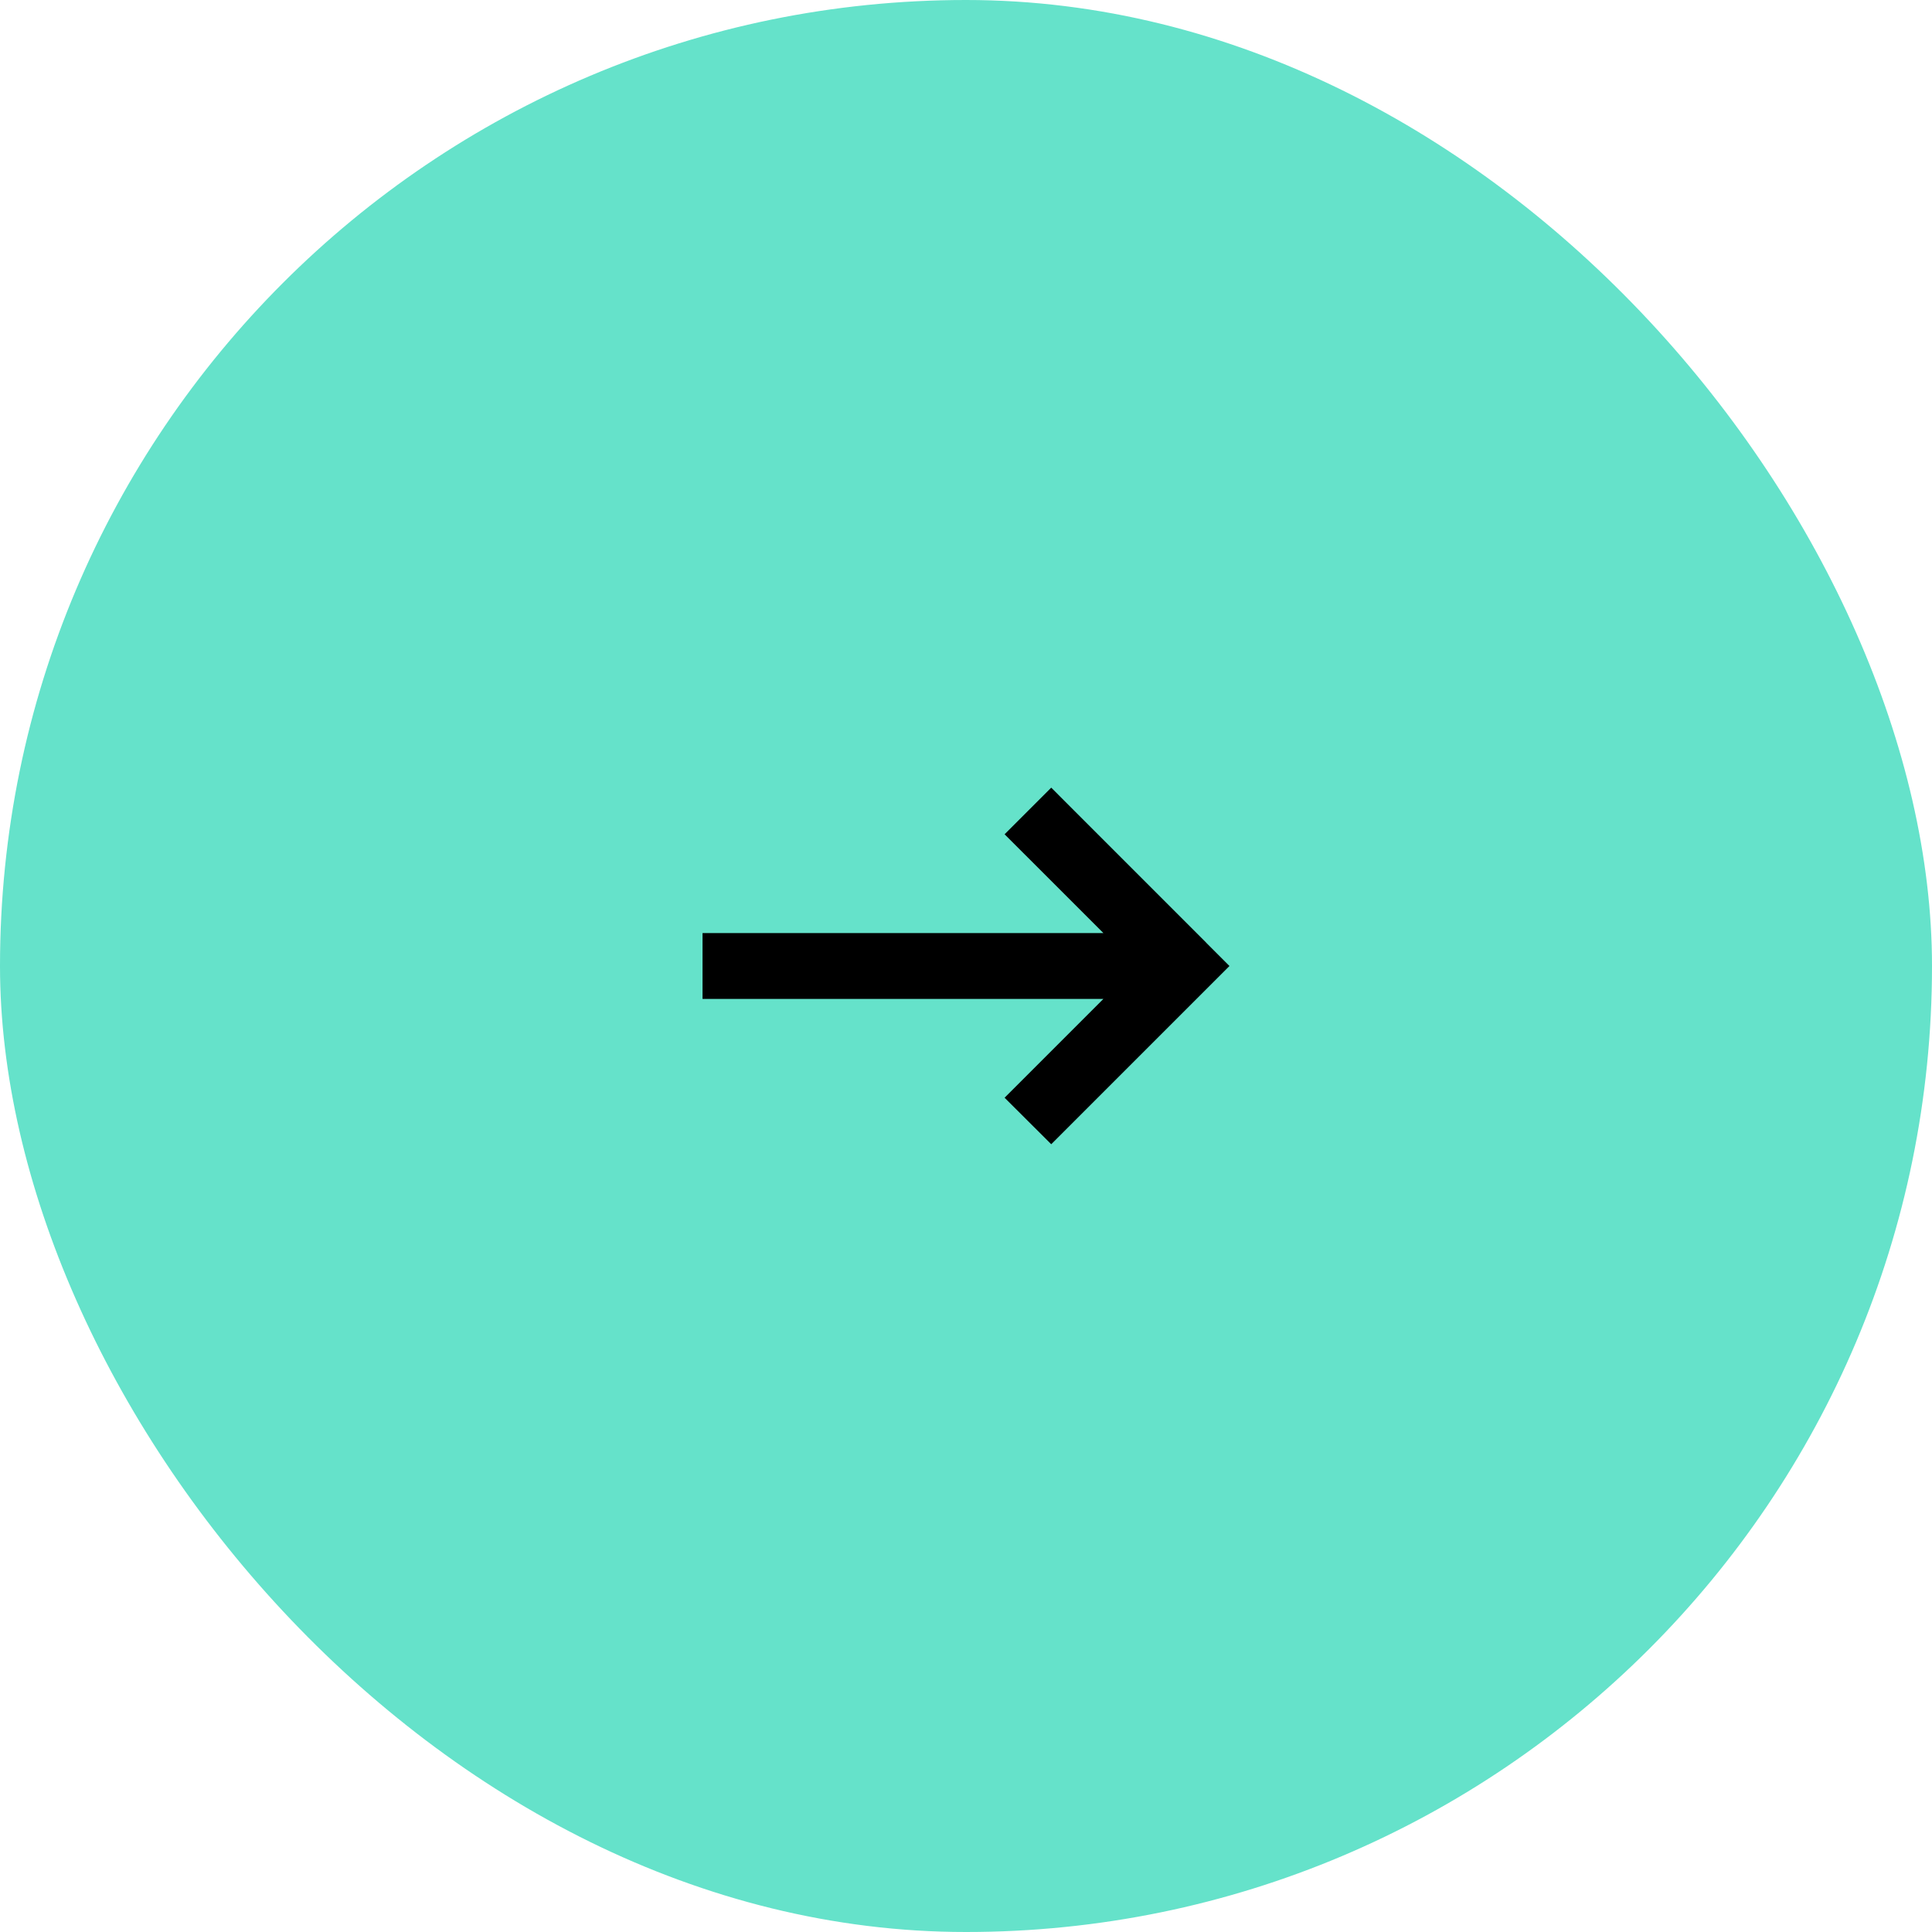 <svg width="44" height="44" viewBox="0 0 44 44" fill="none" xmlns="http://www.w3.org/2000/svg">
<rect width="44" height="44" rx="22" fill="#65E2CA"/>
<g clip-path="url(#clip0_2_1140)">
<rect width="12" height="12" transform="translate(16 16)" fill="#65E2CA"/>
<path d="M27.47 21.47L28 22L27.47 22.53L24.47 25.53L23.941 26.059L22.879 25L23.409 24.47L25.129 22.75H16.75H16V21.25H16.75H25.129L23.409 19.53L22.879 19L23.941 17.938L24.47 18.468L27.47 21.468V21.47Z" fill="black"/>
</g>
<defs>
<clipPath id="clip0_2_1140">
<rect width="12" height="12" fill="white" transform="translate(16 16)"/>
</clipPath>
</defs>
</svg>
